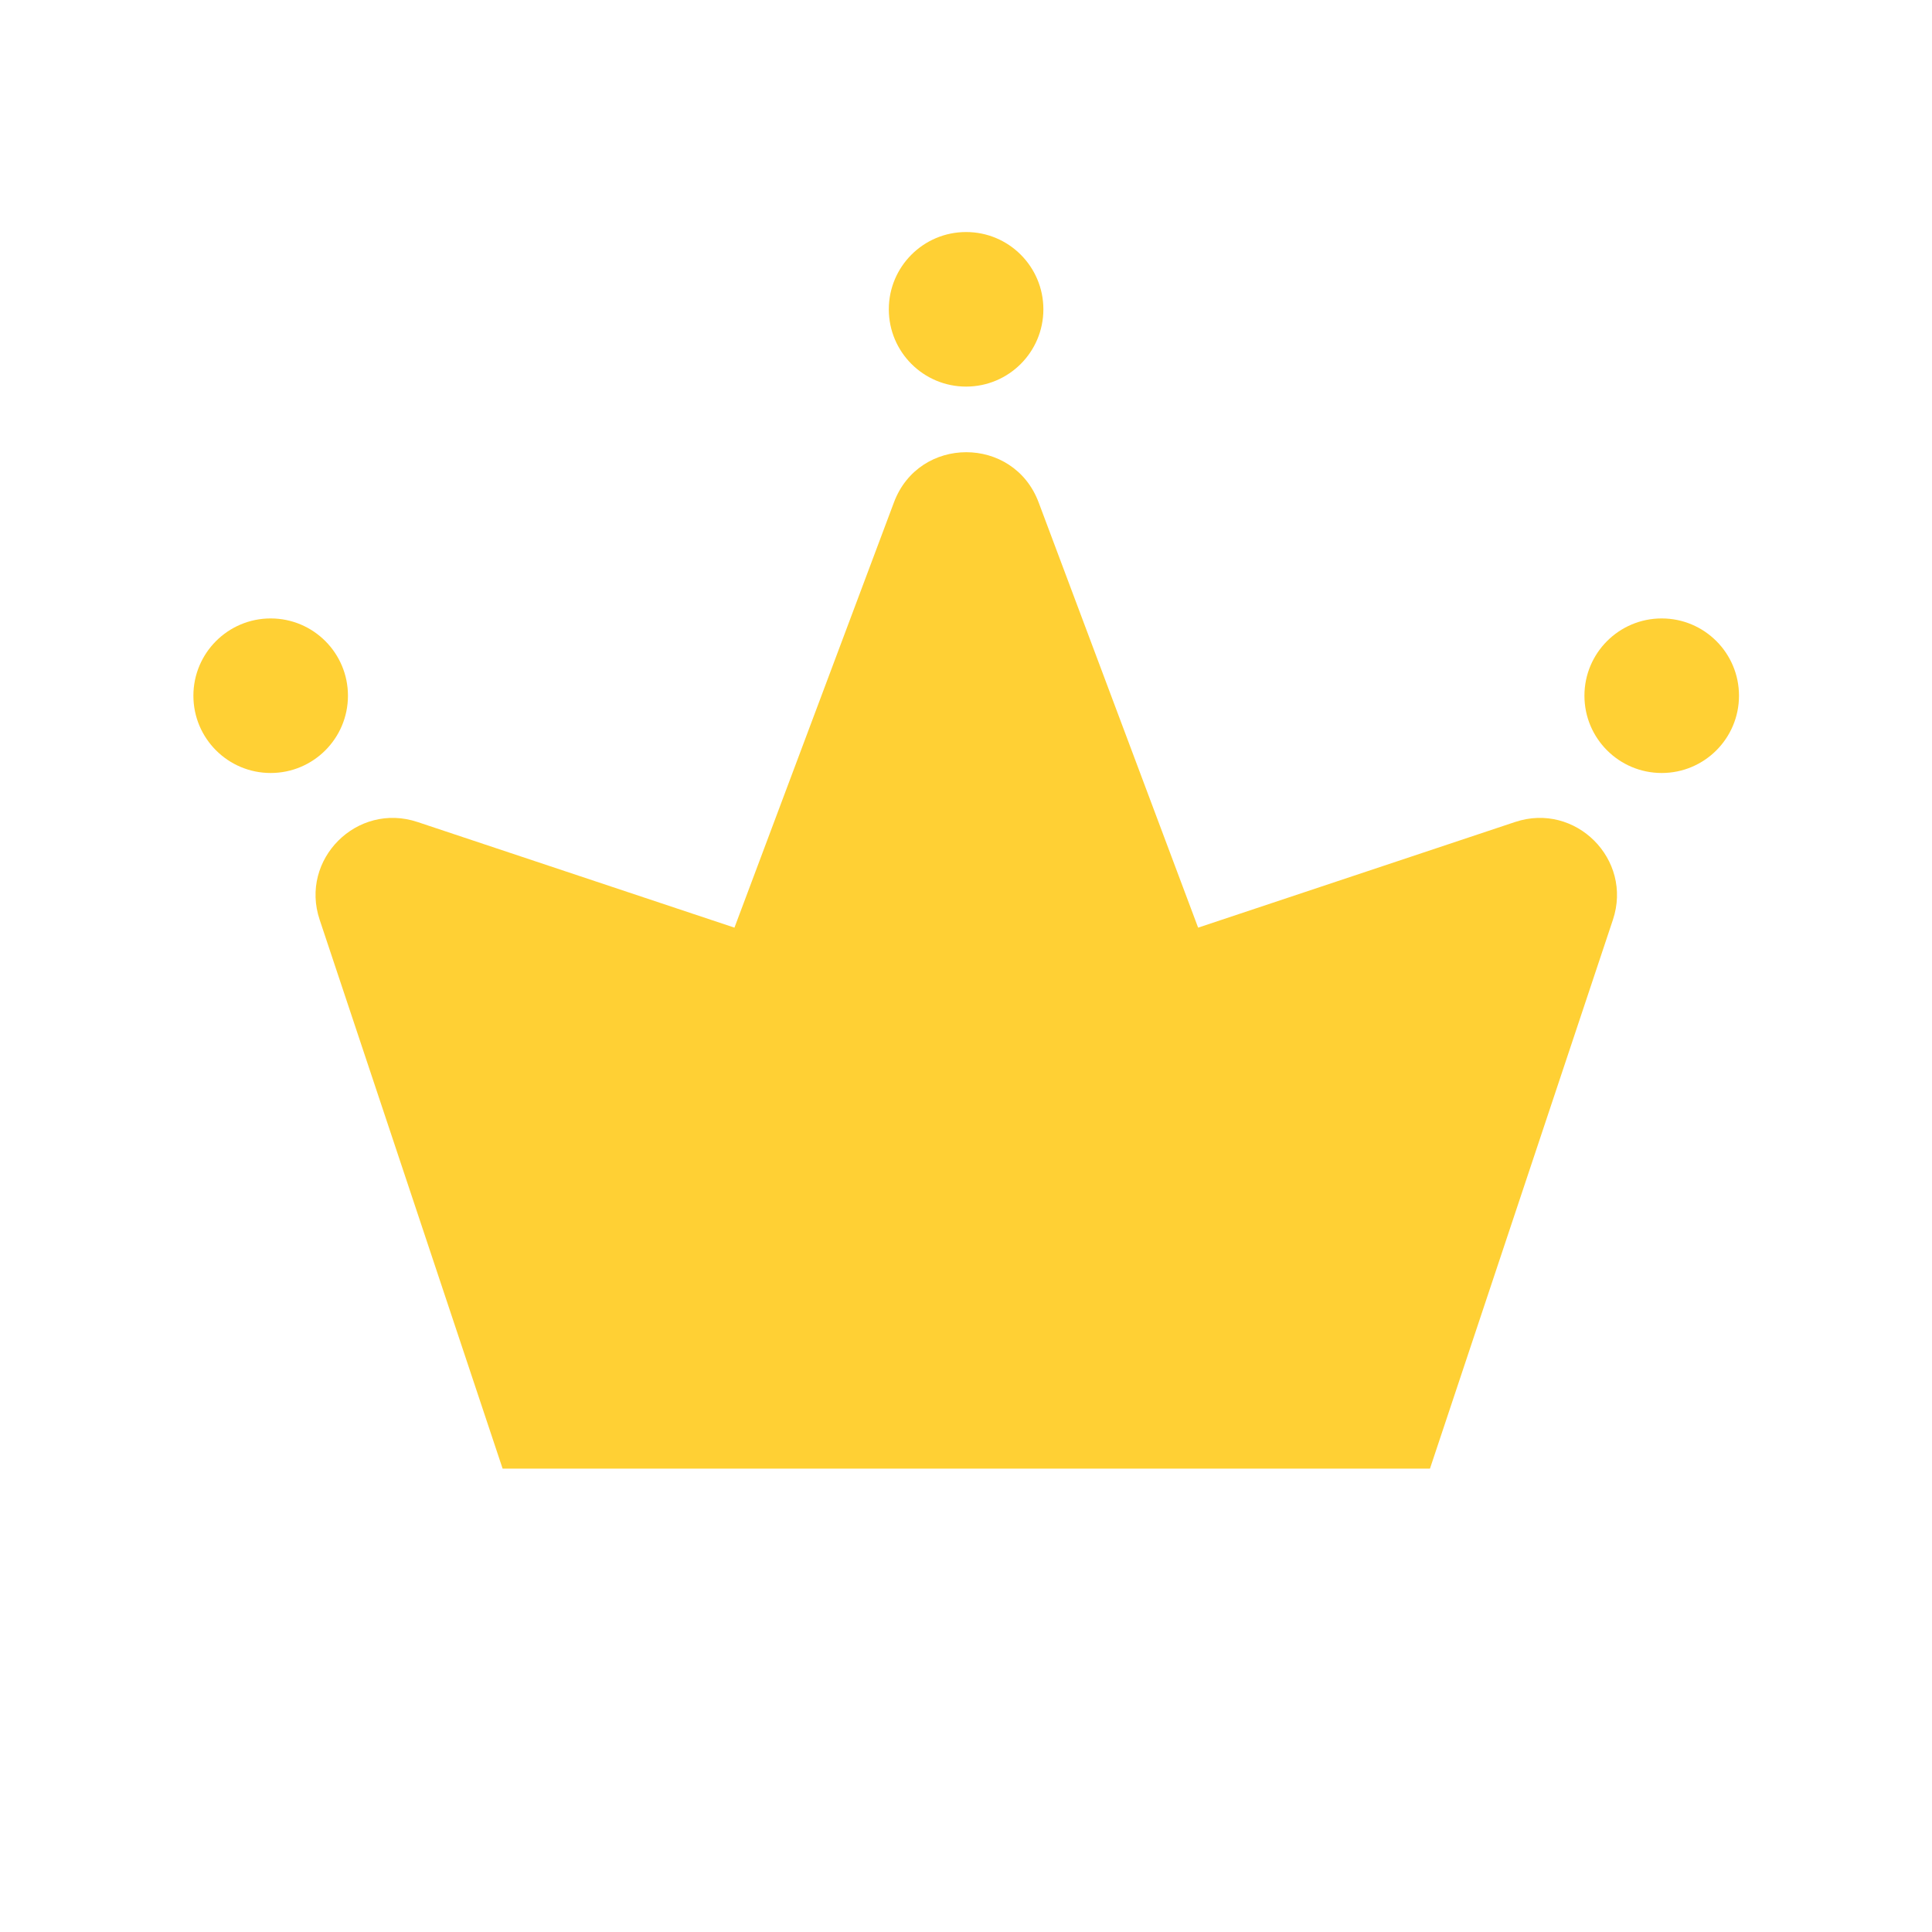 <svg width="20" height="20" viewBox="0 0 20 20" fill="none" xmlns="http://www.w3.org/2000/svg">
<path d="M14.803 15.203H5.203L3.309 9.521C3.1 8.896 3.695 8.301 4.321 8.509L7.603 9.603L9.254 5.201C9.513 4.508 10.492 4.508 10.752 5.201L12.403 9.603L15.685 8.509C16.31 8.301 16.905 8.896 16.697 9.521L14.803 15.203Z" fill="#FFD034"/>
<circle cx="10.001" cy="3.202" r="0.8" fill="#FFD034"/>
<circle cx="17.202" cy="7.202" r="0.8" fill="#FFD034"/>
<circle cx="2.802" cy="7.202" r="0.8" fill="#FFD034"/>
</svg>
